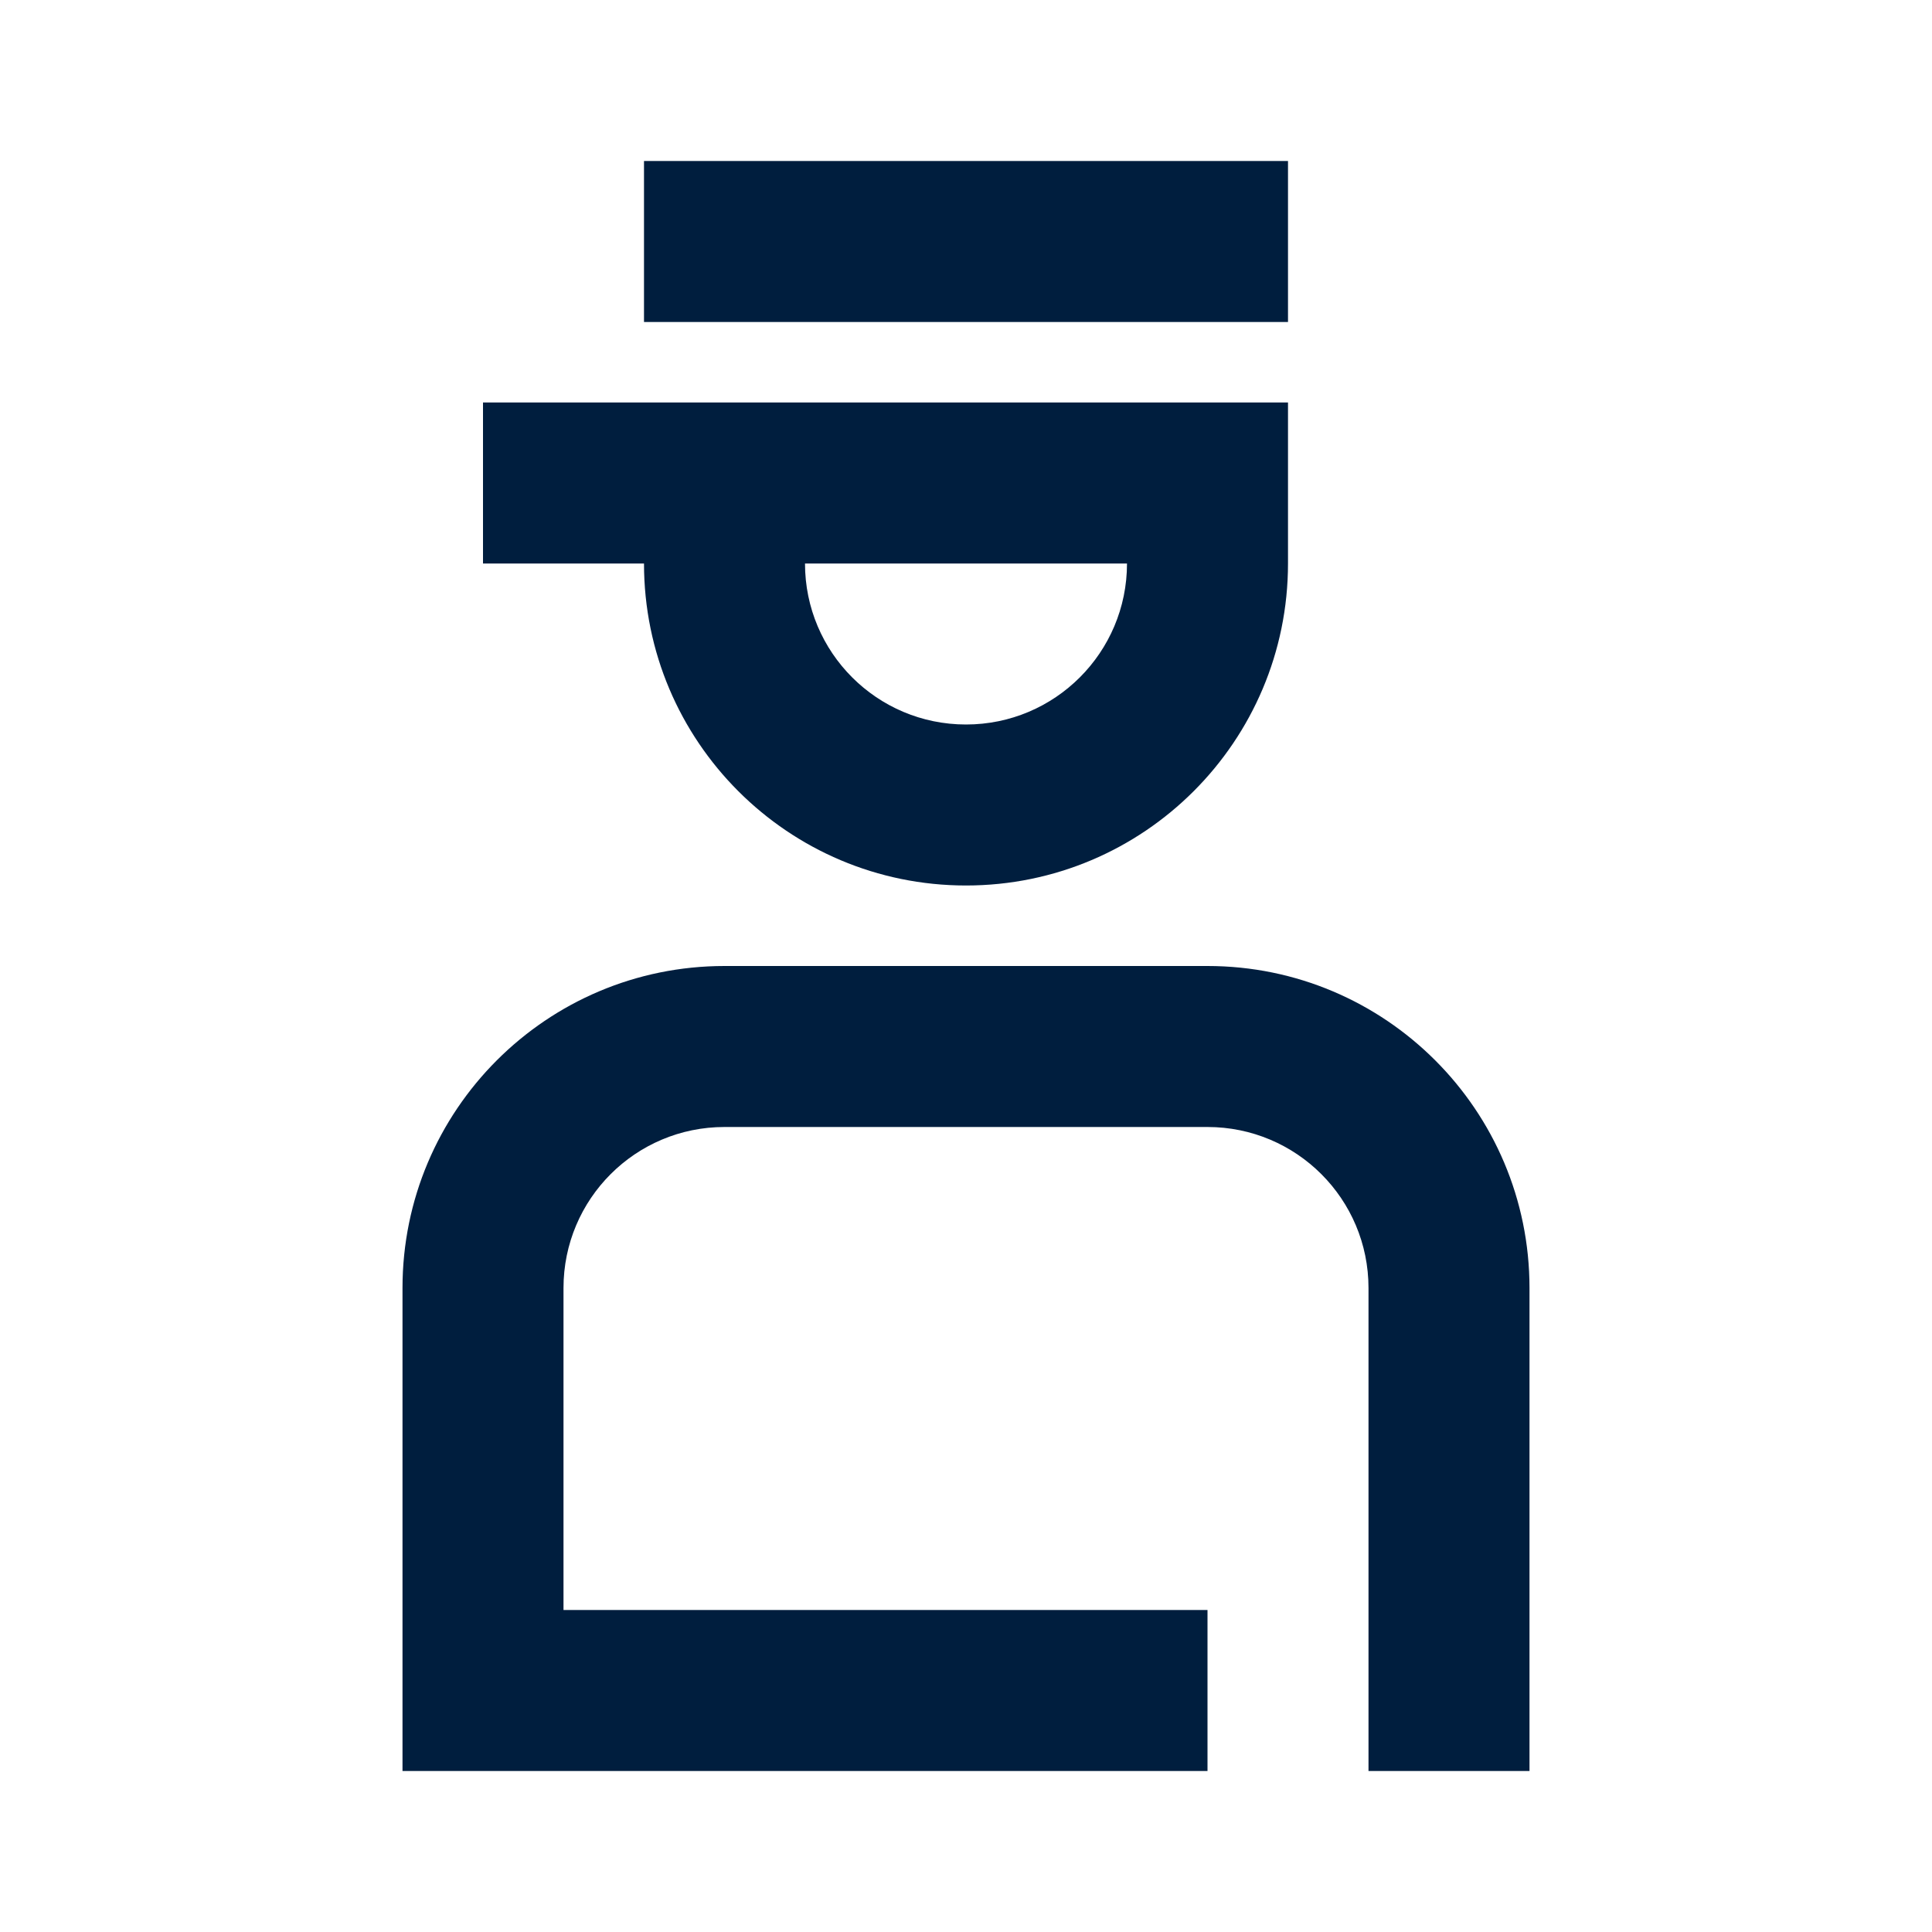 <svg width="24" height="24" viewBox="0 0 24 24"  xmlns="http://www.w3.org/2000/svg">
<path fill-rule="evenodd" clip-rule="evenodd" d="M8 2H16V4H8V2ZM8 7C8 9.209 9.791 11 12 11C14.209 11 16 9.209 16 7V5H8H6V7H8ZM14 7C14 8.105 13.105 9 12 9C10.895 9 10 8.105 10 7H14ZM19 16C19 13.791 17.209 12 15 12H9C6.791 12 5 13.791 5 16V22H15V20H7V16C7 14.895 7.895 14 9 14H15C16.105 14 17 14.895 17 16V22H19V16Z" fill="#001E3E"/>
</svg>
